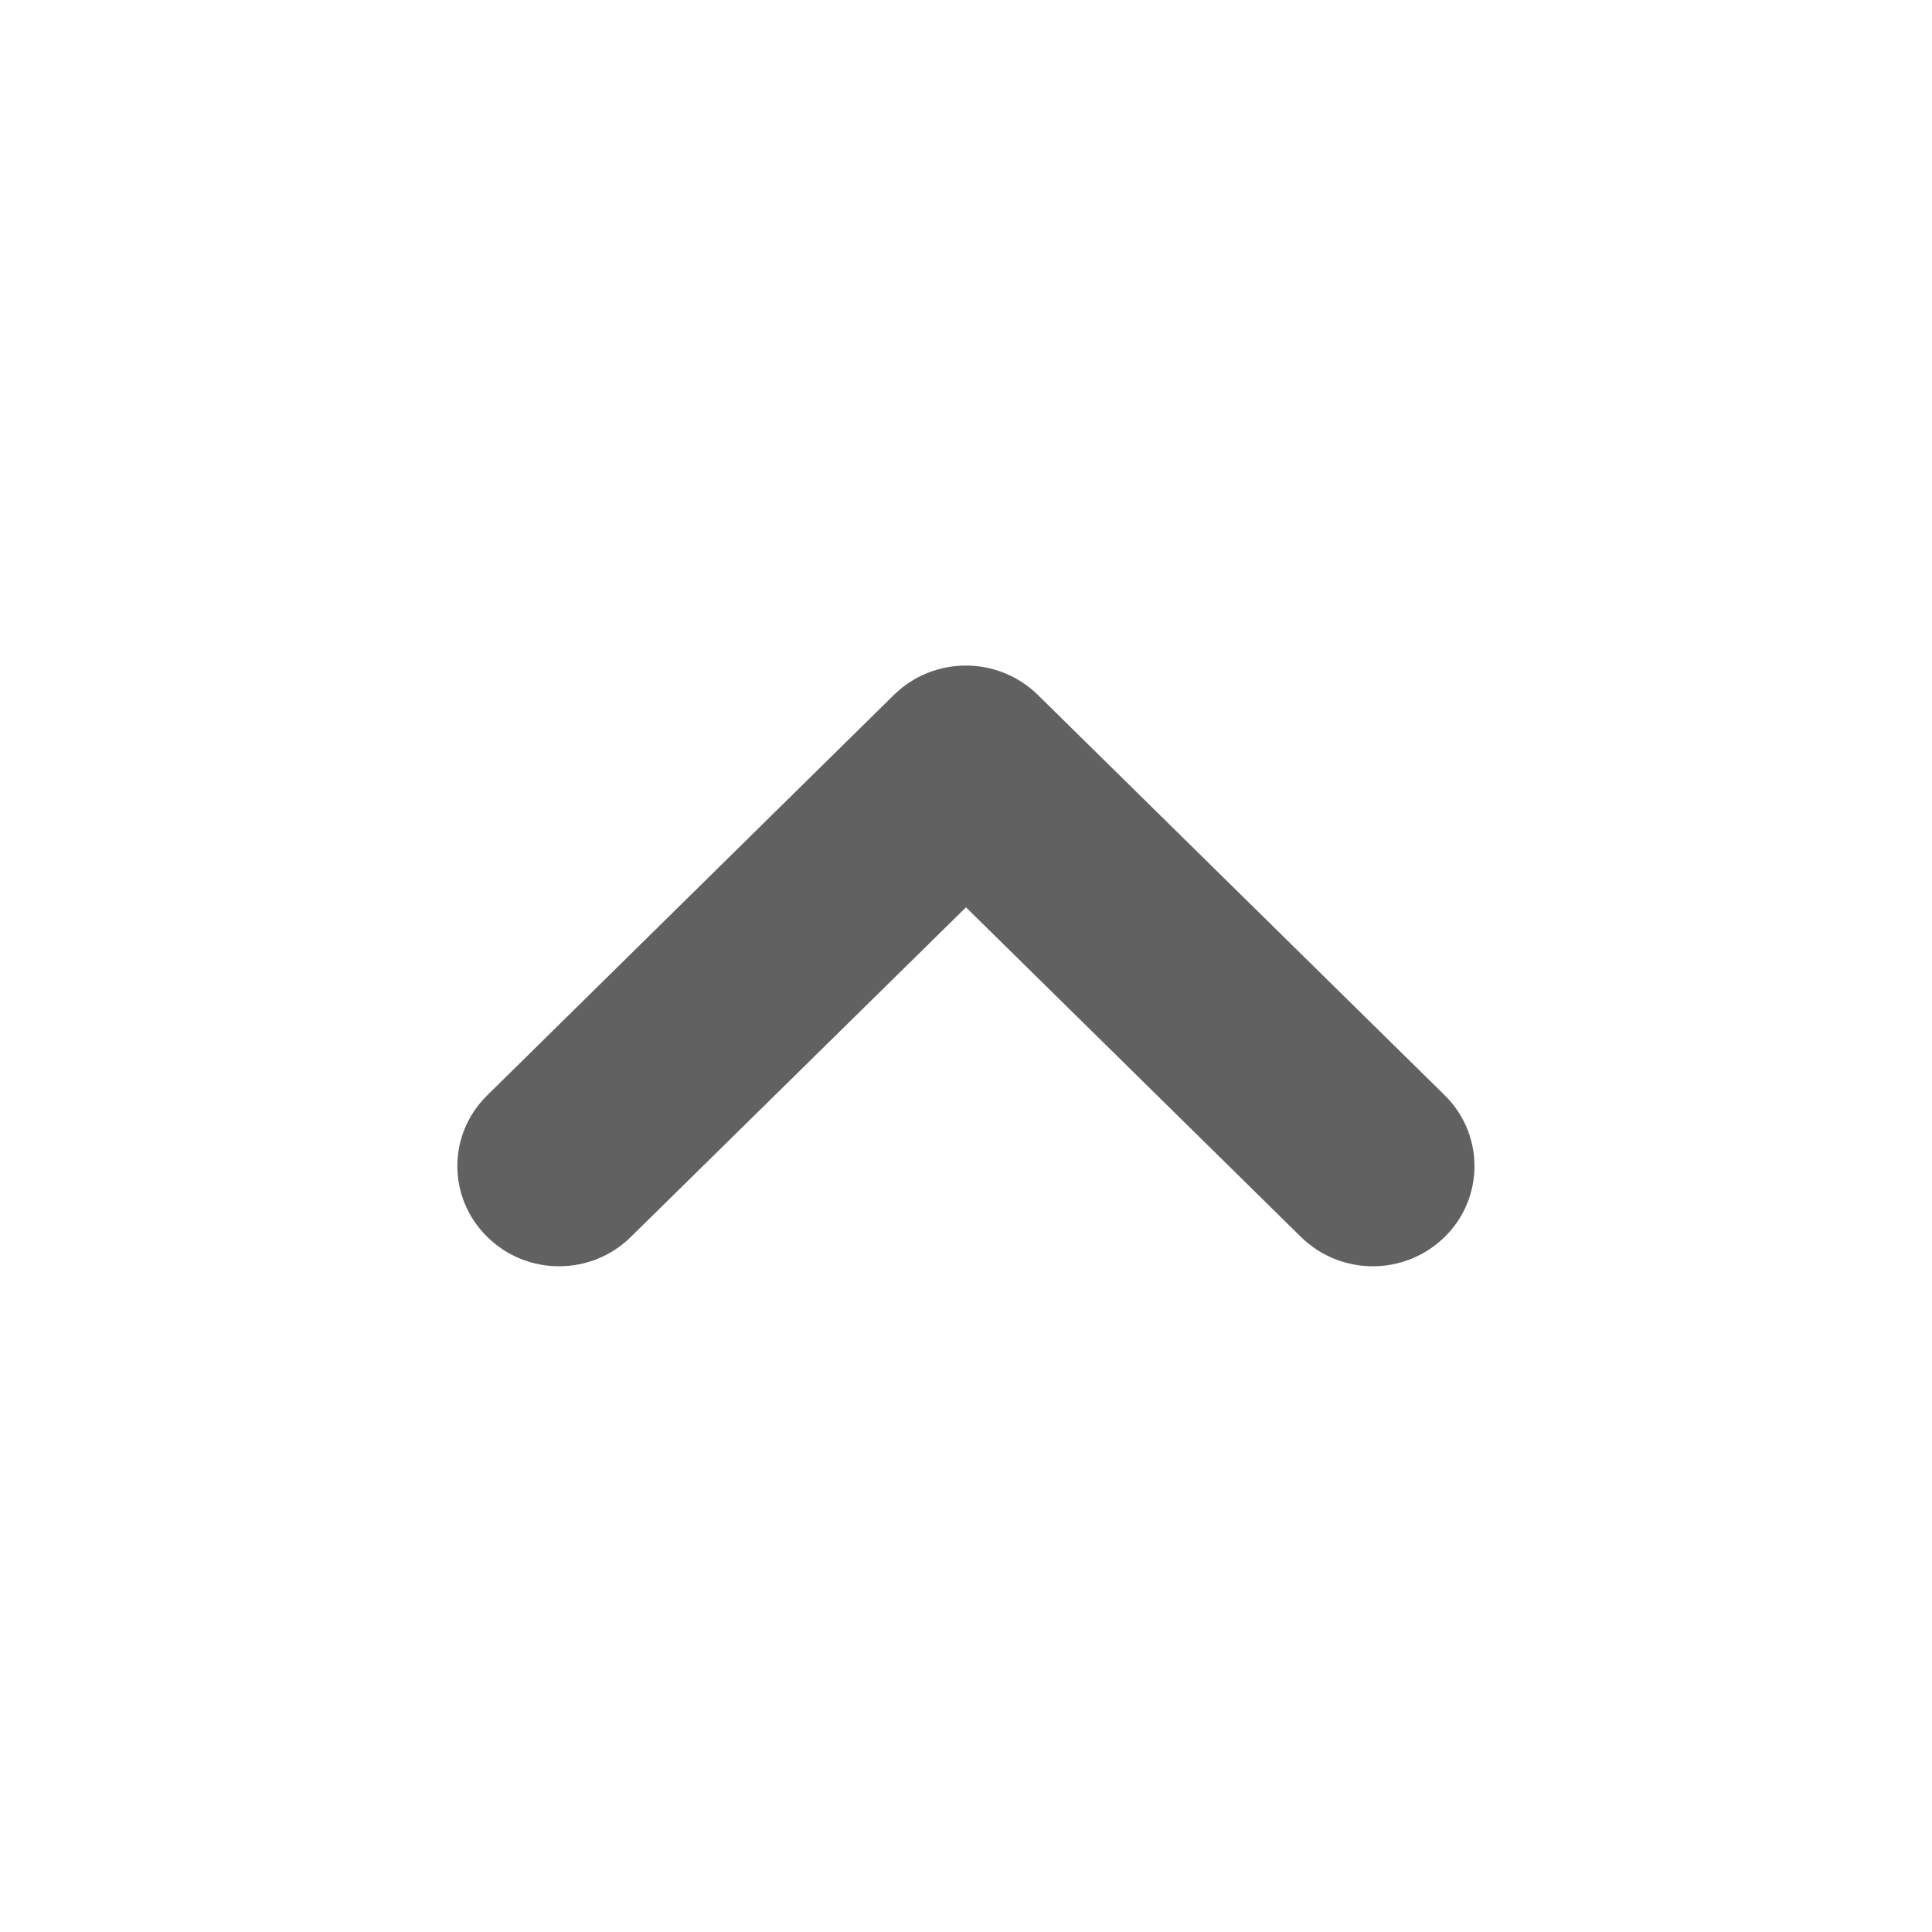<svg width="16" height="16" viewBox="0 0 16 16" fill="none" xmlns="http://www.w3.org/2000/svg">
<path fill-rule="evenodd" clip-rule="evenodd" d="M11.965 9.071L8.595 5.755C8.265 5.431 7.733 5.431 7.403 5.755L4.035 9.071C3.705 9.395 3.705 9.919 4.035 10.243C4.363 10.568 4.897 10.568 5.225 10.243L8 7.514L10.773 10.243C11.103 10.568 11.635 10.568 11.965 10.243C12.129 10.082 12.211 9.869 12.211 9.657C12.211 9.445 12.129 9.233 11.965 9.071Z" fill="#616161"/>
</svg>
